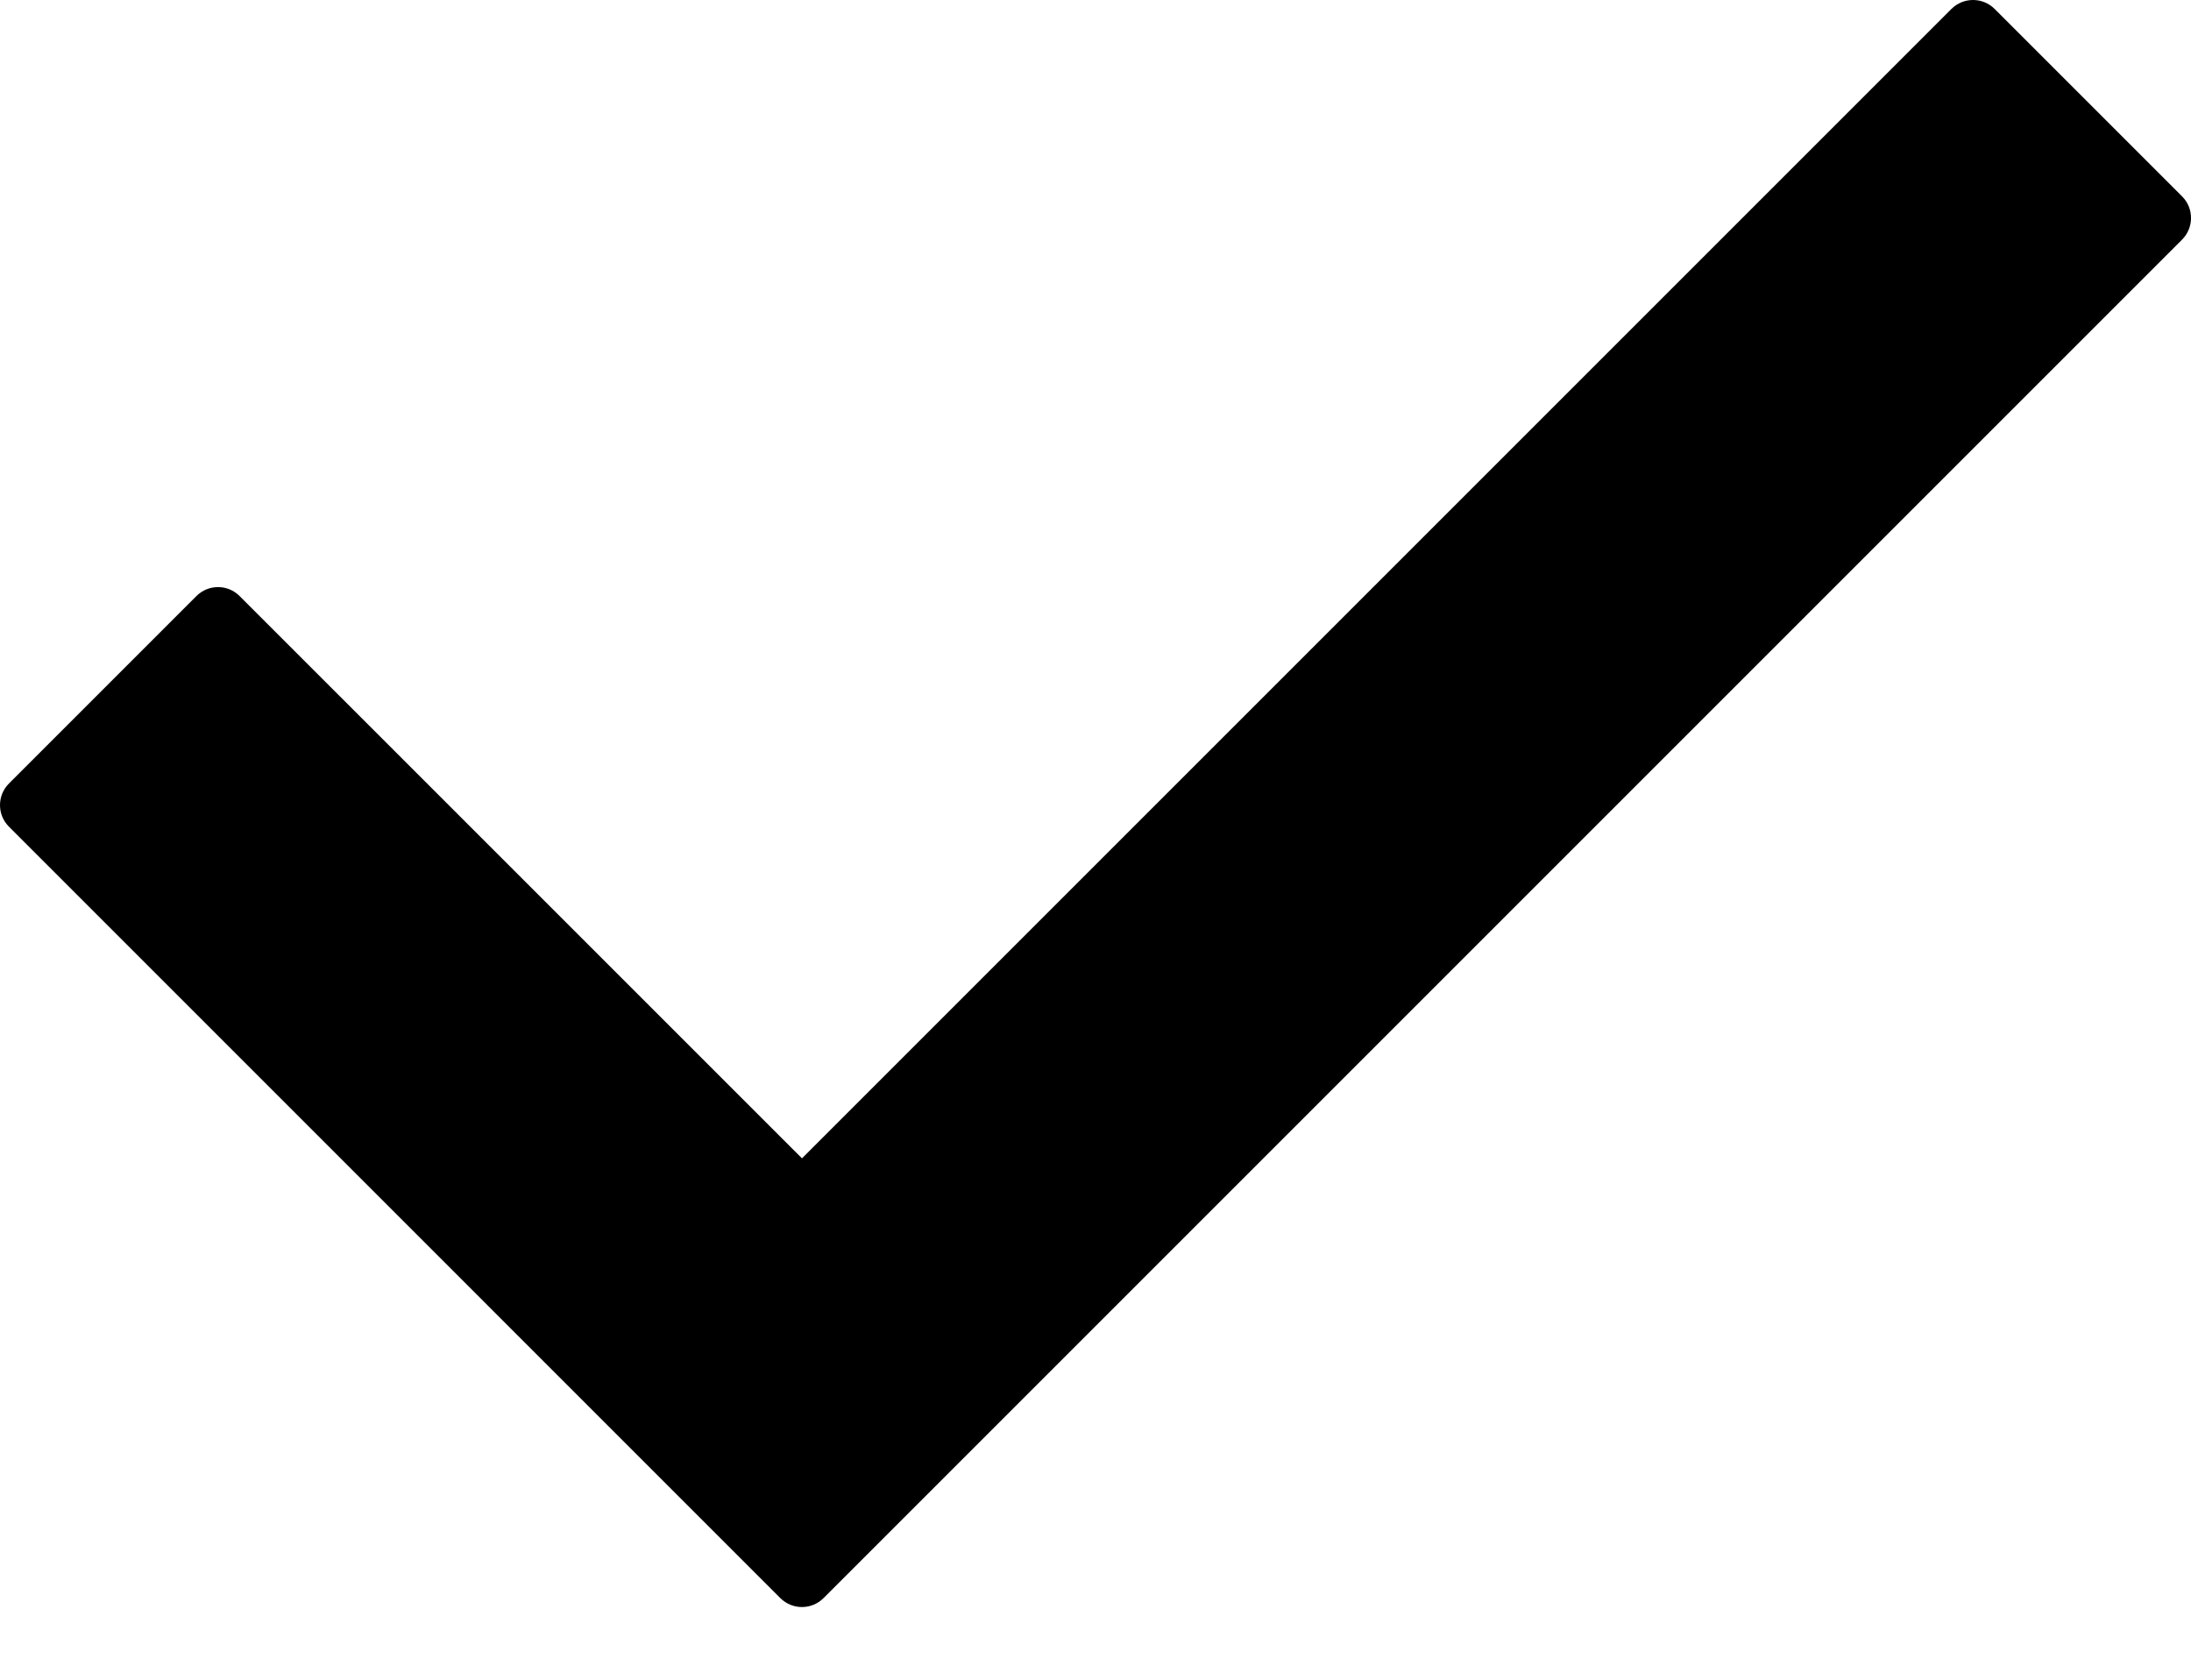<svg width="30" height="23" viewBox="0 0 30 23" fill="none" xmlns="http://www.w3.org/2000/svg">
<path d="M29.878 3.281L11.277 21.882C11.113 22.046 10.848 22.046 10.684 21.882L0.123 11.32C-0.041 11.157 -0.041 10.892 0.123 10.728L2.689 8.162C2.853 7.998 3.118 7.998 3.281 8.162L10.981 15.861L26.719 0.123C26.883 -0.041 27.148 -0.041 27.312 0.123L29.878 2.689C30.041 2.852 30.041 3.117 29.878 3.281Z" fill="black"/>
</svg>
